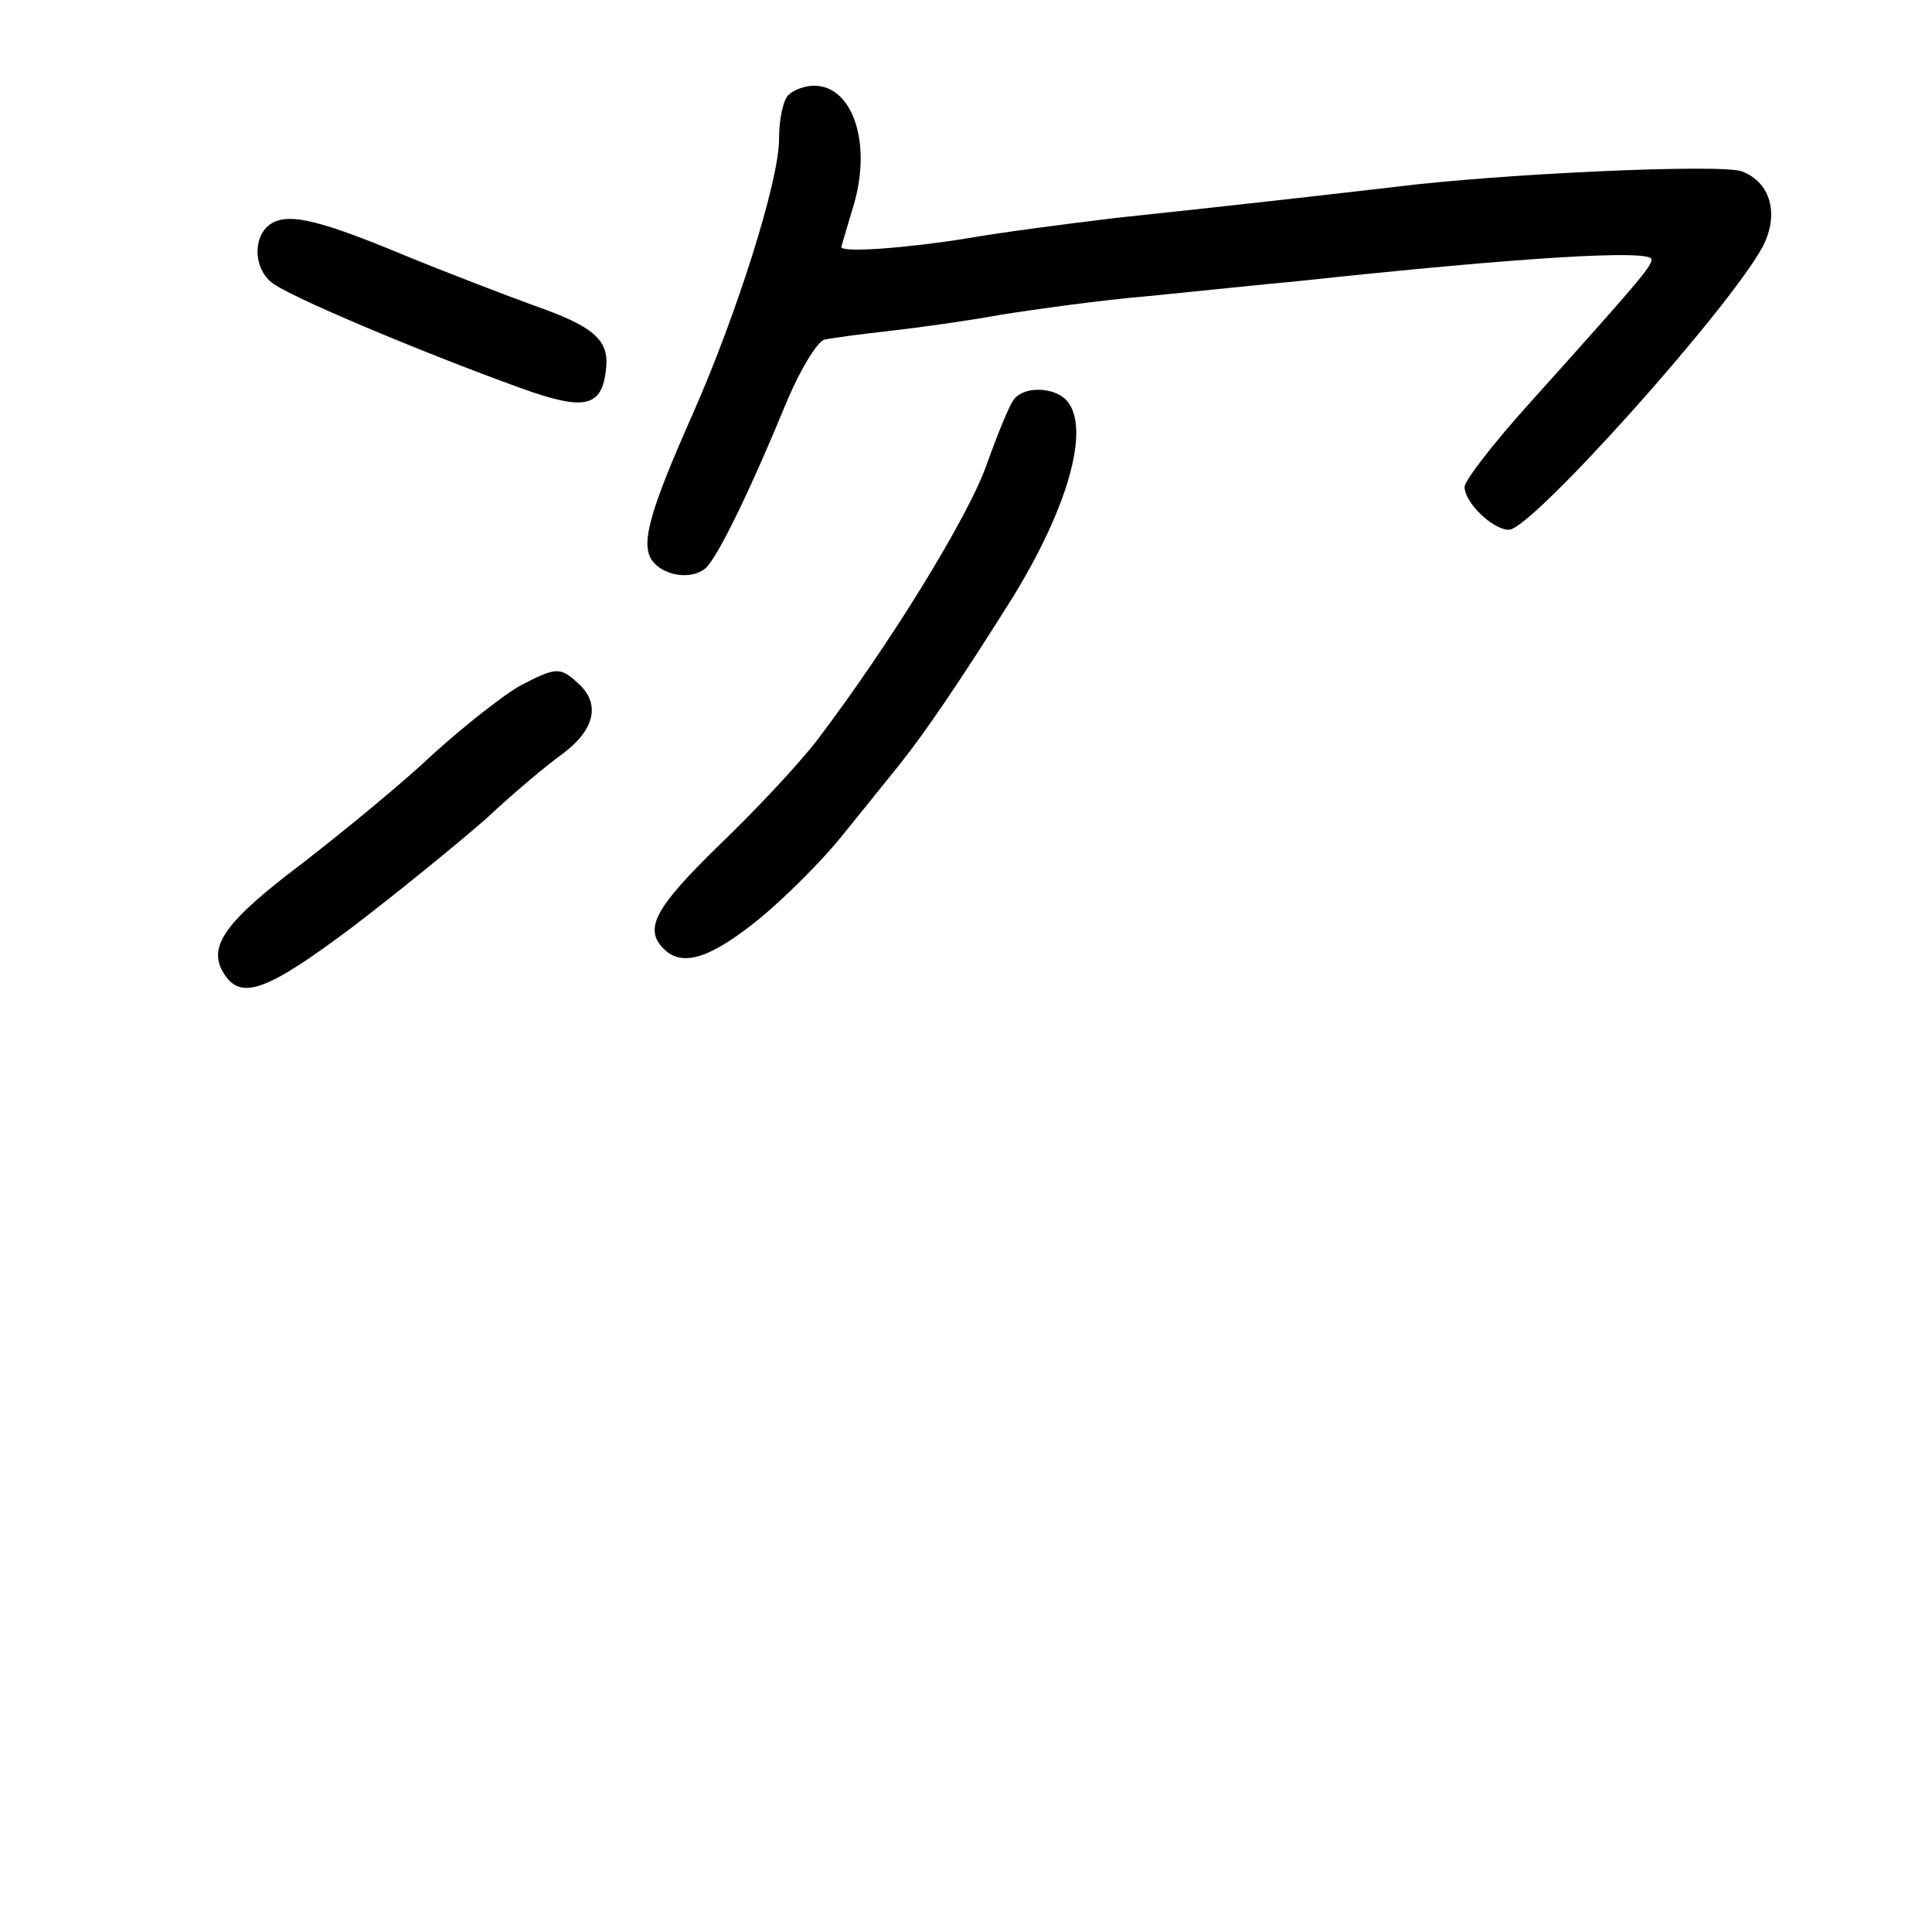<?xml version="1.0" standalone="no"?>
<!DOCTYPE svg PUBLIC "-//W3C//DTD SVG 20010904//EN"
 "http://www.w3.org/TR/2001/REC-SVG-20010904/DTD/svg10.dtd">
<svg version="1.0" xmlns="http://www.w3.org/2000/svg"
 width="248pt" height="248pt" viewBox="0 0 248 248"
 preserveAspectRatio="xMidYMid meet">
<g transform="translate(0,248) scale(0.1,-0.1)"
fill="#000000" stroke="none">
<path d="M1012 2358 c-7 -7 -12 -32 -12 -57 0 -53 -54 -224 -111 -353 -55
-124 -66 -164 -53 -186 14 -21 50 -27 69 -12 15 12 57 98 106 217 17 40 38 74
47 77 9 2 46 7 82 11 36 4 101 13 145 21 44 7 130 19 190 24 61 6 146 15 190
19 289 31 455 41 455 28 0 -9 -15 -27 -157 -185 -46 -51 -83 -99 -83 -107 0
-20 36 -55 57 -55 29 0 284 285 326 364 21 41 10 82 -27 96 -27 10 -311 -3
-446 -20 -78 -9 -181 -21 -360 -40 -58 -7 -143 -18 -189 -26 -74 -12 -161 -19
-161 -11 0 1 7 24 15 51 25 81 0 156 -50 156 -11 0 -26 -5 -33 -12z"/>
<path d="M342 2188 c-17 -17 -15 -53 6 -70 17 -16 190 -89 320 -136 83 -30
105 -25 110 25 4 37 -16 54 -93 81 -33 12 -109 41 -170 66 -113 47 -152 55
-173 34z"/>
<path d="M1302 1968 c-6 -7 -21 -44 -35 -83 -23 -67 -124 -231 -218 -355 -23
-30 -80 -91 -126 -135 -82 -80 -97 -107 -71 -133 24 -24 60 -12 122 38 33 27
81 75 106 106 25 31 59 73 75 93 32 40 77 106 143 211 72 116 102 219 72 255
-15 18 -54 20 -68 3z"/>
<path d="M668 1600 c-20 -11 -70 -50 -111 -87 -40 -38 -117 -101 -170 -142
-98 -74 -121 -106 -100 -140 22 -36 55 -24 168 61 60 46 136 108 170 138 33
31 77 68 98 83 41 31 48 64 19 90 -23 21 -28 21 -74 -3z"/>
</g>
</svg>
